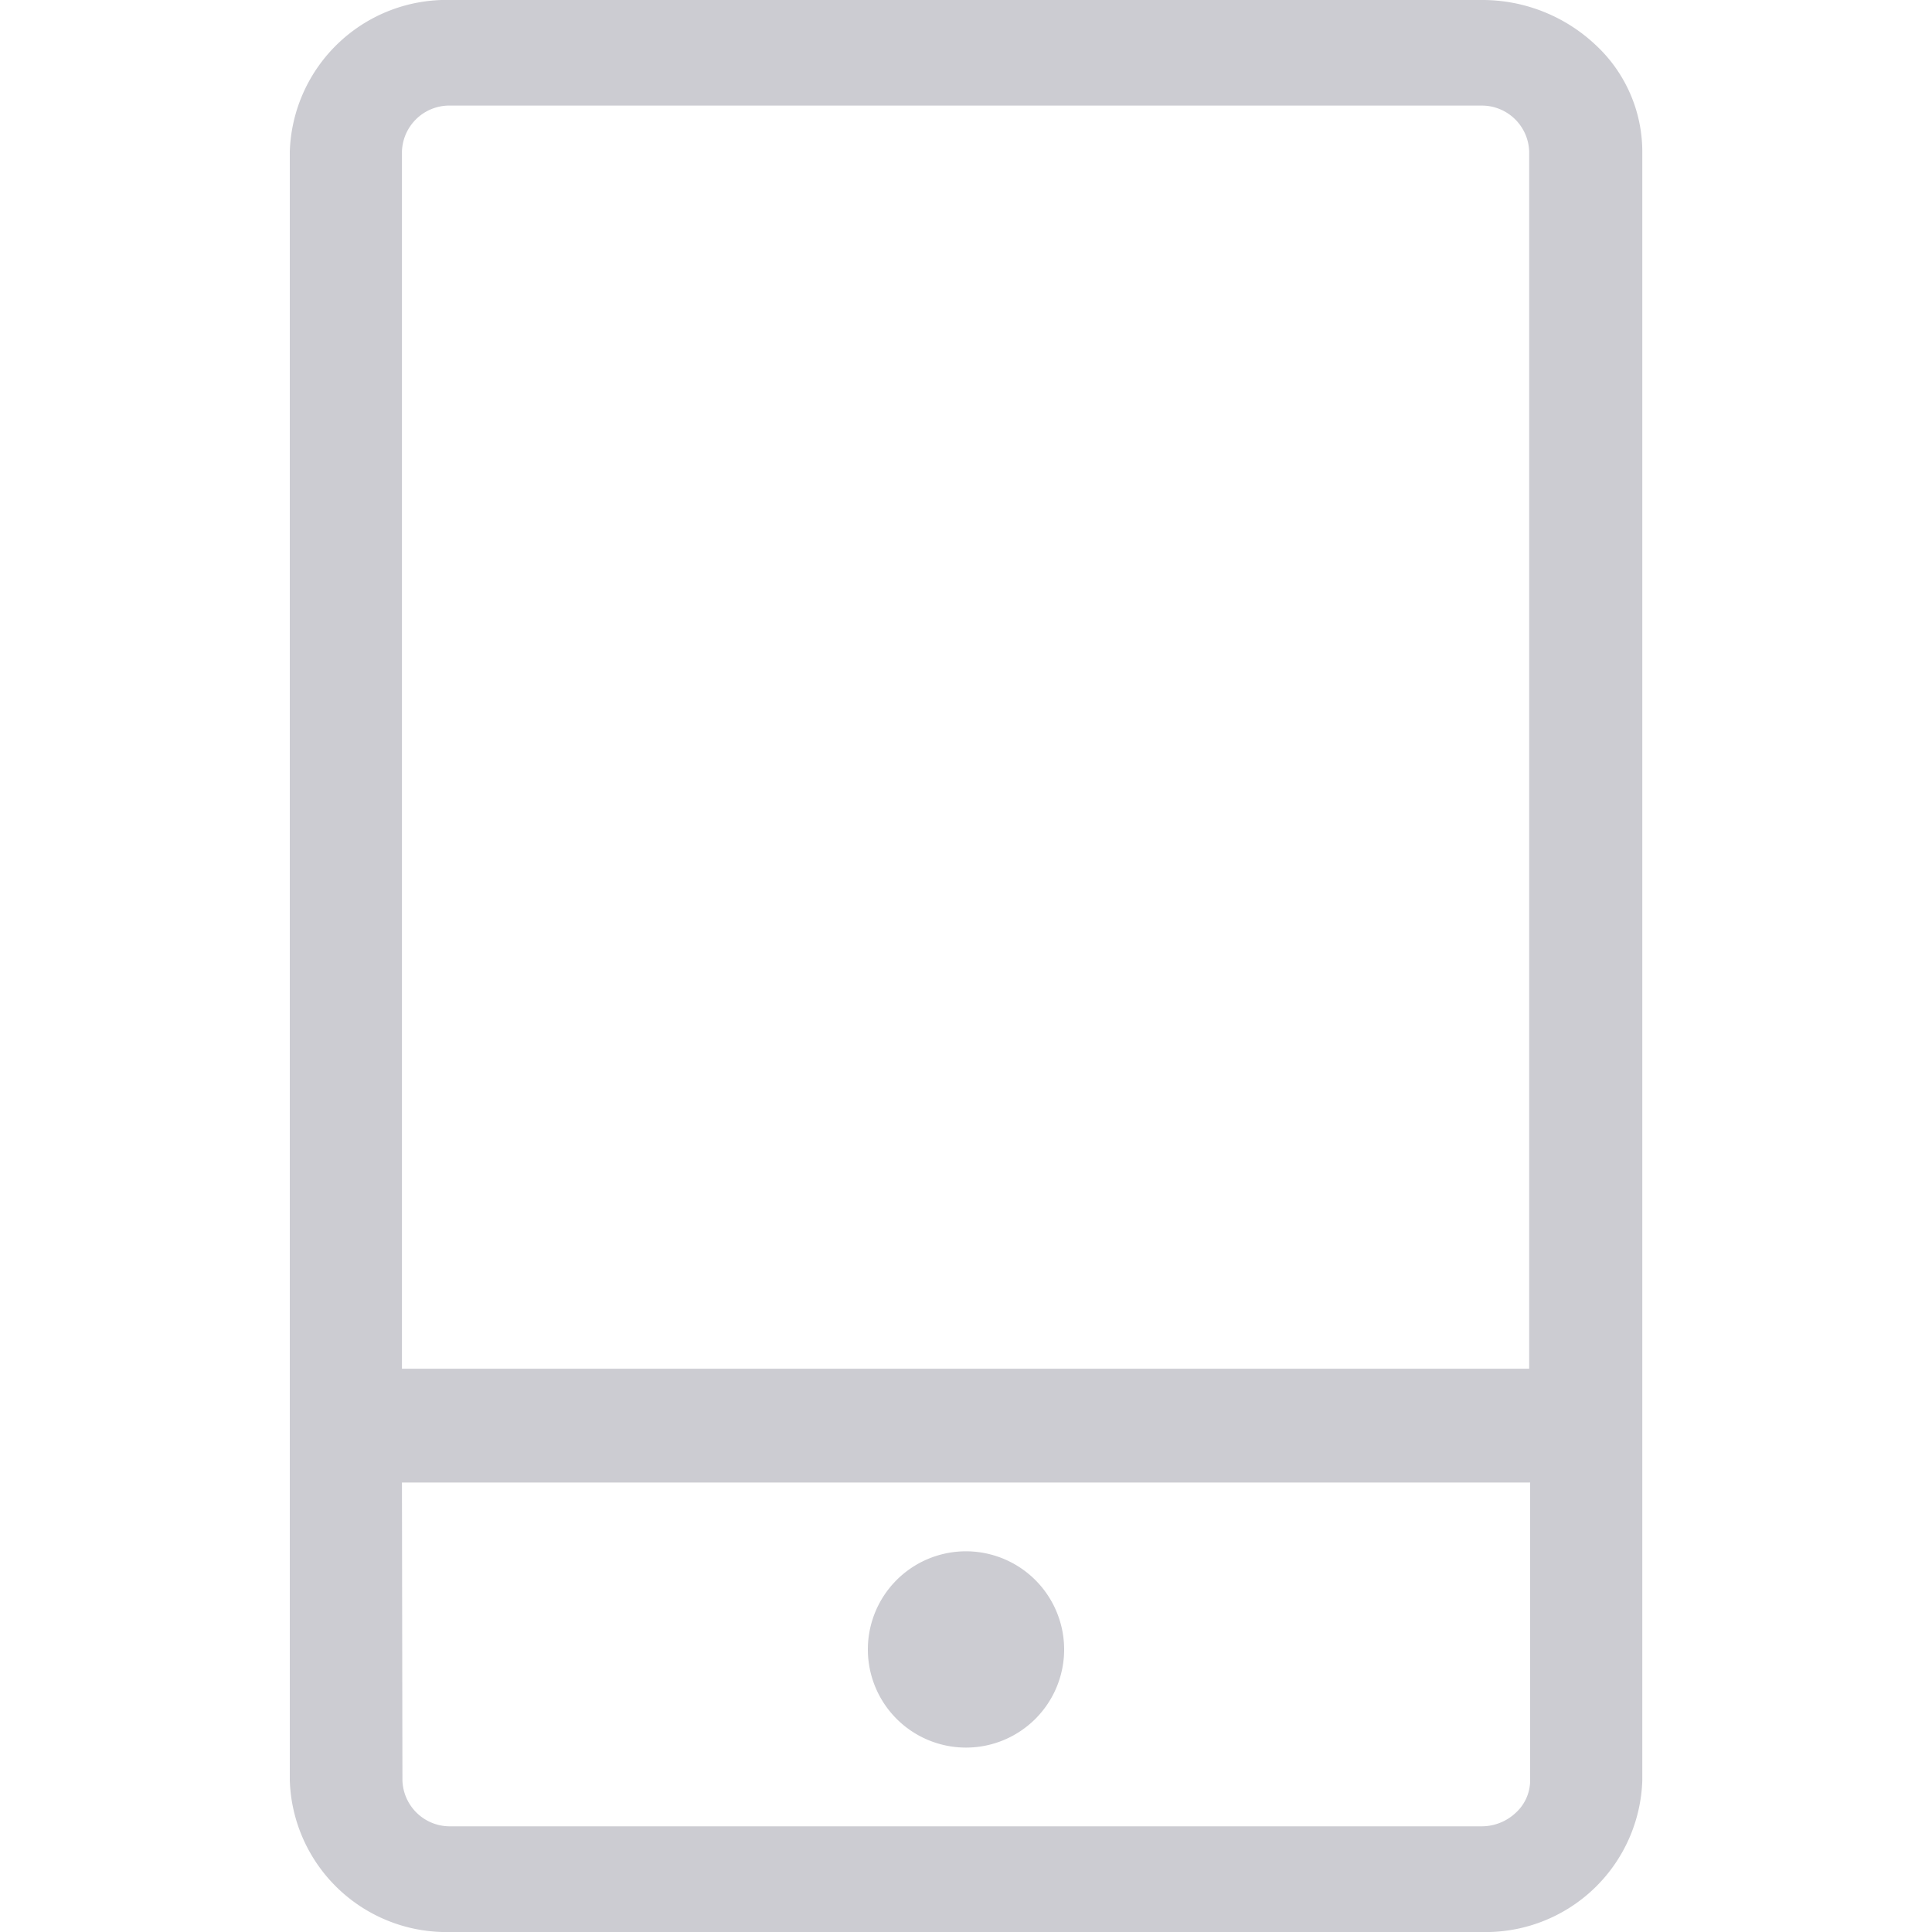 <svg xmlns="http://www.w3.org/2000/svg" width="20" height="20" viewBox="0 0 20 20">
  <defs>
    <style>
      .cls-1 {
        fill: none;
      }

      .cls-2 {
        fill: #ccccd2;
      }
    </style>
  </defs>
  <g id="联系人" transform="translate(-1028 -42)">
    <rect id="矩形_360" data-name="矩形 360" class="cls-1" width="20" height="20" transform="translate(1028 42)"/>
    <g id="组_654" data-name="组 654" transform="translate(853.1 36.8)">
      <path id="路径_107" data-name="路径 107" class="cls-2" d="M461.516,819.1a1.016,1.016,0,1,0,1.016,1.016A1.017,1.017,0,0,0,461.516,819.1Z" transform="translate(-276.616 -797.841)"/>
      <path id="路径_108" data-name="路径 108" class="cls-2" d="M191.412,5.66a1.71,1.71,0,0,0-1.178-.46H179.566A1.622,1.622,0,0,0,177.9,6.769V23.631a1.622,1.622,0,0,0,1.666,1.569h10.669a1.622,1.622,0,0,0,1.666-1.569V6.769A1.508,1.508,0,0,0,191.412,5.66ZM179.061,20.547h11.679v3.084a.454.454,0,0,1-.149.335.515.515,0,0,1-.356.14H179.566a.491.491,0,0,1-.5-.476Zm.5-14.254h10.669a.491.491,0,0,1,.5.476v12.6H179.061V6.769A.491.491,0,0,1,179.566,6.293Z"/>
    </g>
  </g>
</svg>
